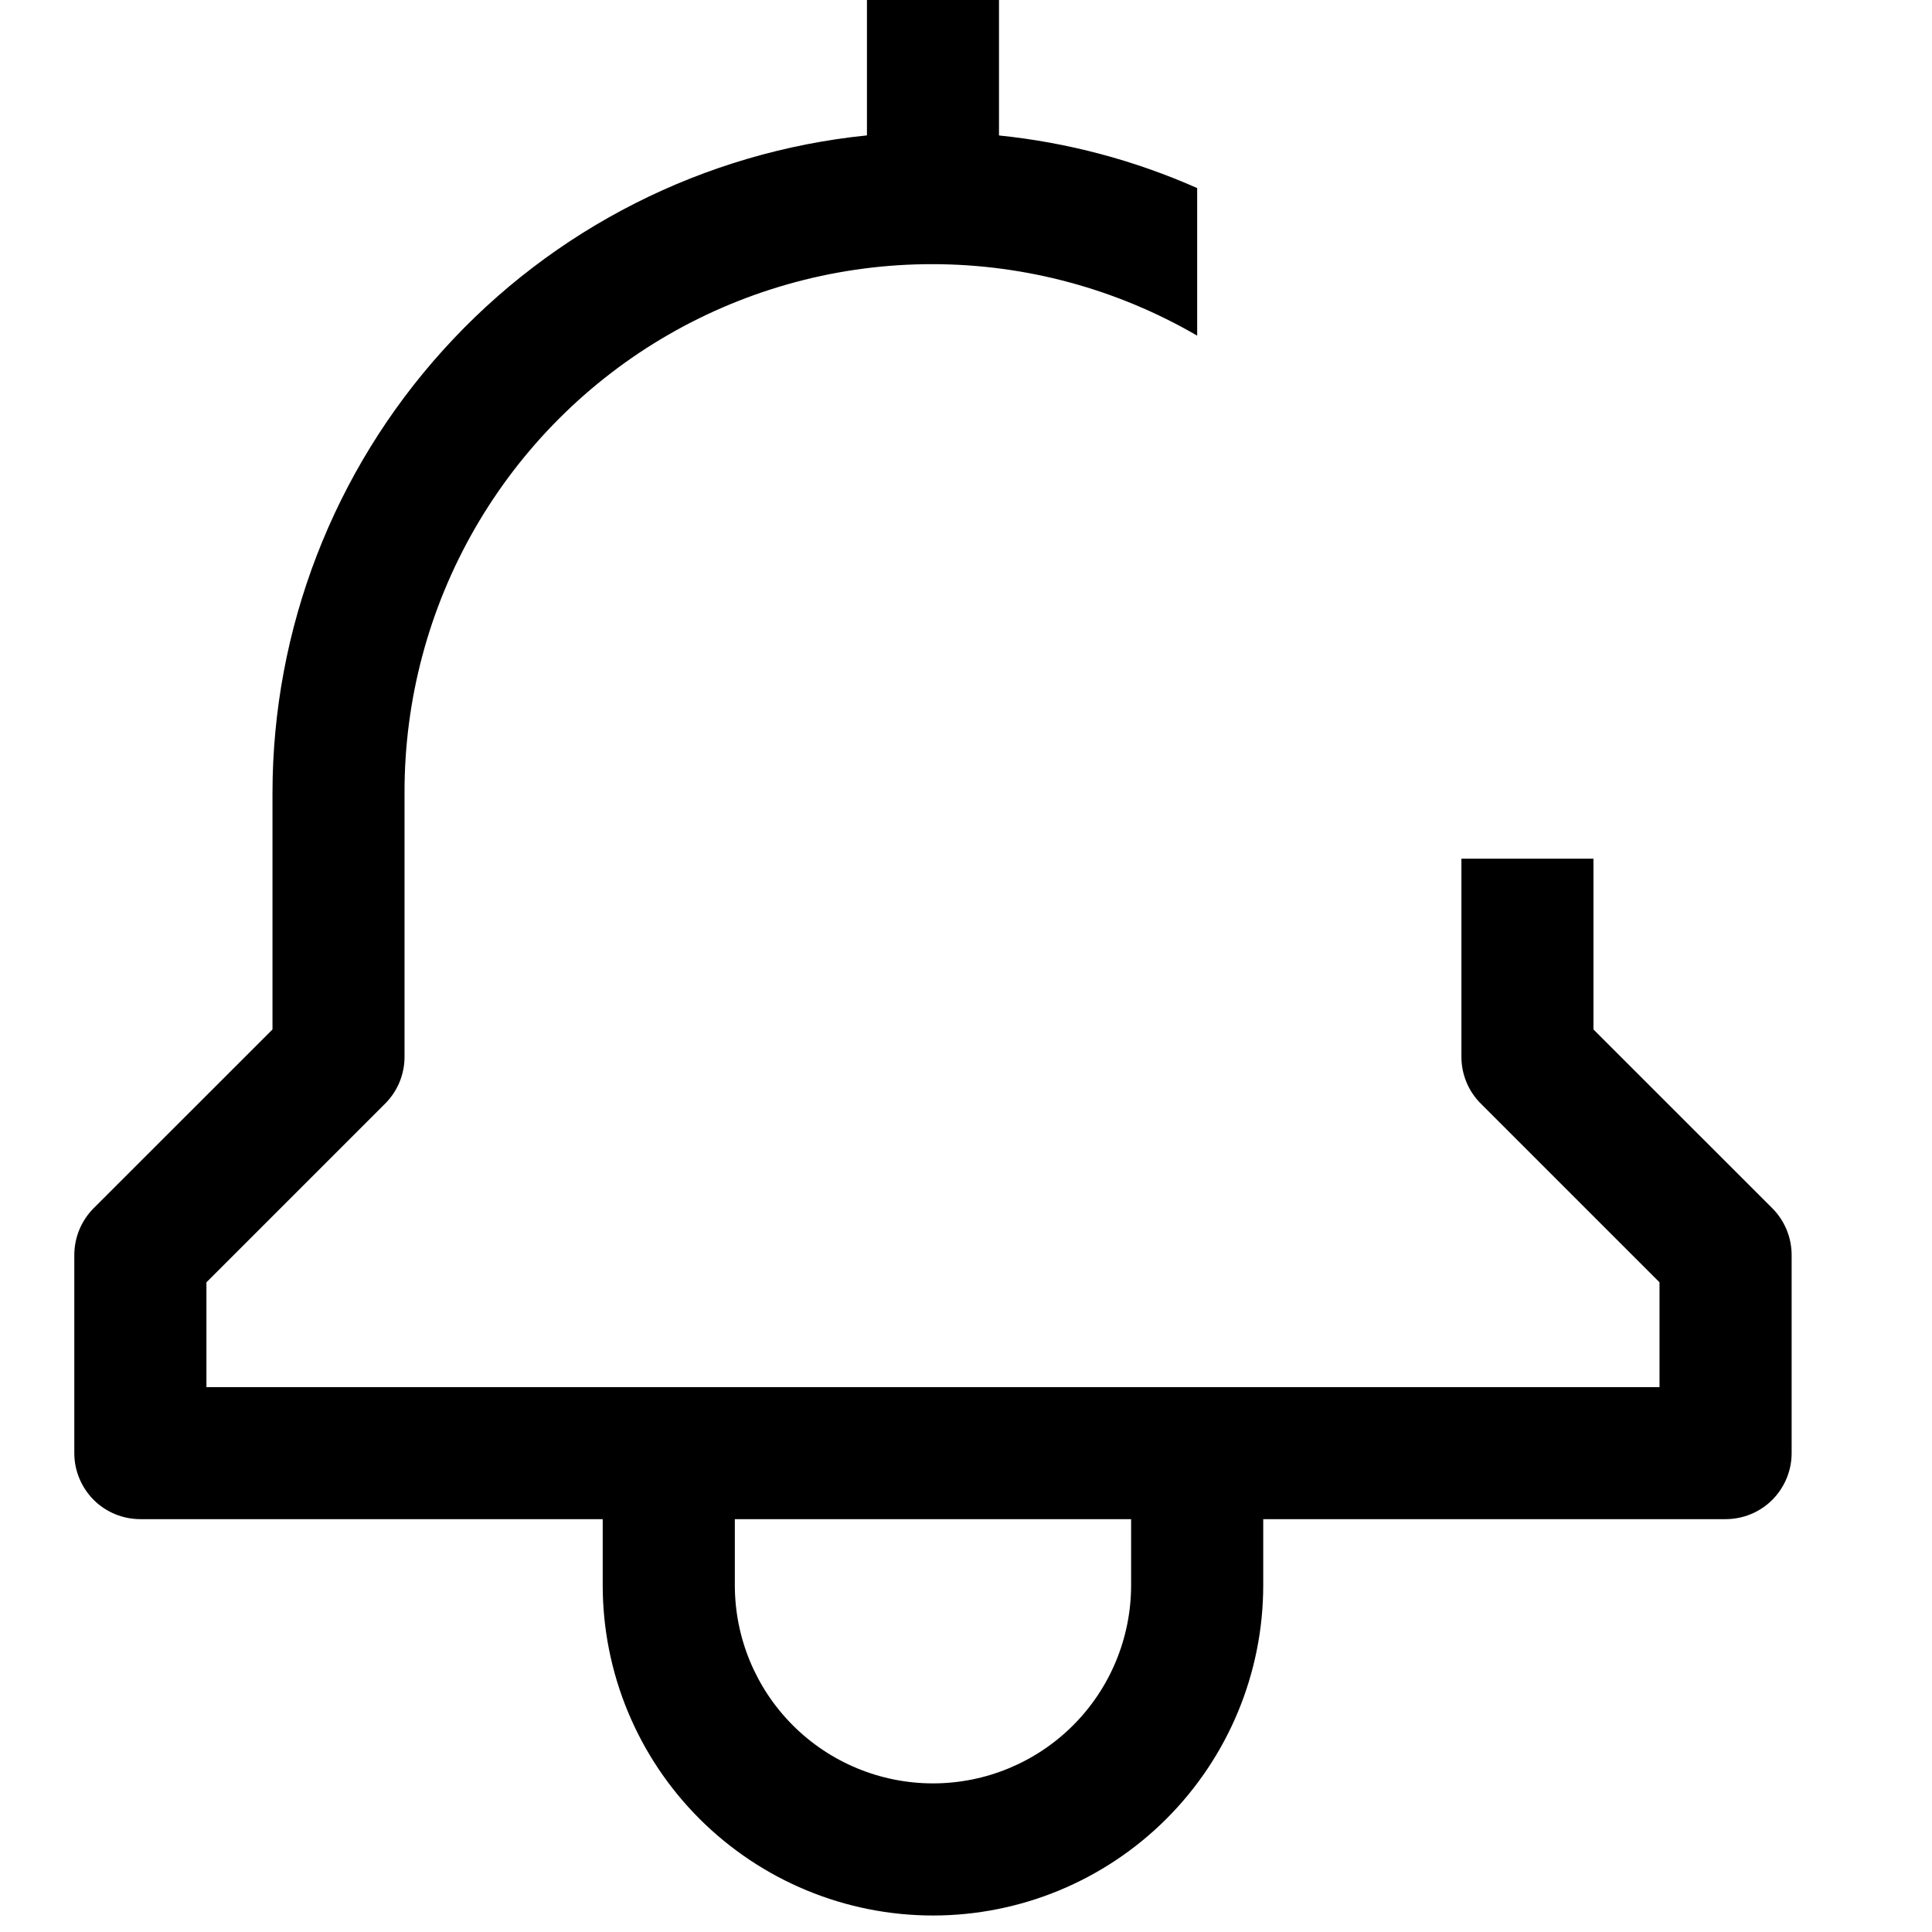 <svg width="25" height="25" viewBox="0 0 24 26" fill="none" xmlns="http://www.w3.org/2000/svg">
<path d="M20.444 13.854V11.556H18.667V14.222C18.667 14.458 18.76 14.684 18.927 14.851L21.333 17.257V18.667H1.778V17.257L4.184 14.851C4.351 14.684 4.444 14.458 4.444 14.222V10.667C4.442 9.418 4.769 8.19 5.393 7.108C6.017 6.026 6.915 5.127 7.997 4.503C9.079 3.88 10.307 3.552 11.556 3.555C12.805 3.557 14.031 3.889 15.111 4.517V2.531C14.265 2.156 13.365 1.917 12.444 1.823V0H10.667V1.822C8.475 2.045 6.444 3.073 4.967 4.707C3.489 6.34 2.669 8.464 2.667 10.667V13.854L0.26 16.26C0.094 16.427 5.03444e-05 16.653 0 16.889V19.556C0 19.791 0.094 20.017 0.26 20.184C0.427 20.351 0.653 20.444 0.889 20.444H7.111V21.333C7.111 22.512 7.579 23.642 8.413 24.476C9.246 25.309 10.377 25.778 11.556 25.778C12.734 25.778 13.865 25.309 14.698 24.476C15.532 23.642 16 22.512 16 21.333V20.444H22.222C22.458 20.444 22.684 20.351 22.851 20.184C23.017 20.017 23.111 19.791 23.111 19.556V16.889C23.111 16.653 23.017 16.427 22.851 16.26L20.444 13.854ZM14.222 21.333C14.222 22.041 13.941 22.719 13.441 23.219C12.941 23.719 12.263 24 11.556 24C10.848 24 10.17 23.719 9.67 23.219C9.17 22.719 8.889 22.041 8.889 21.333V20.444H14.222V21.333Z" fill="black"/>
</svg>
